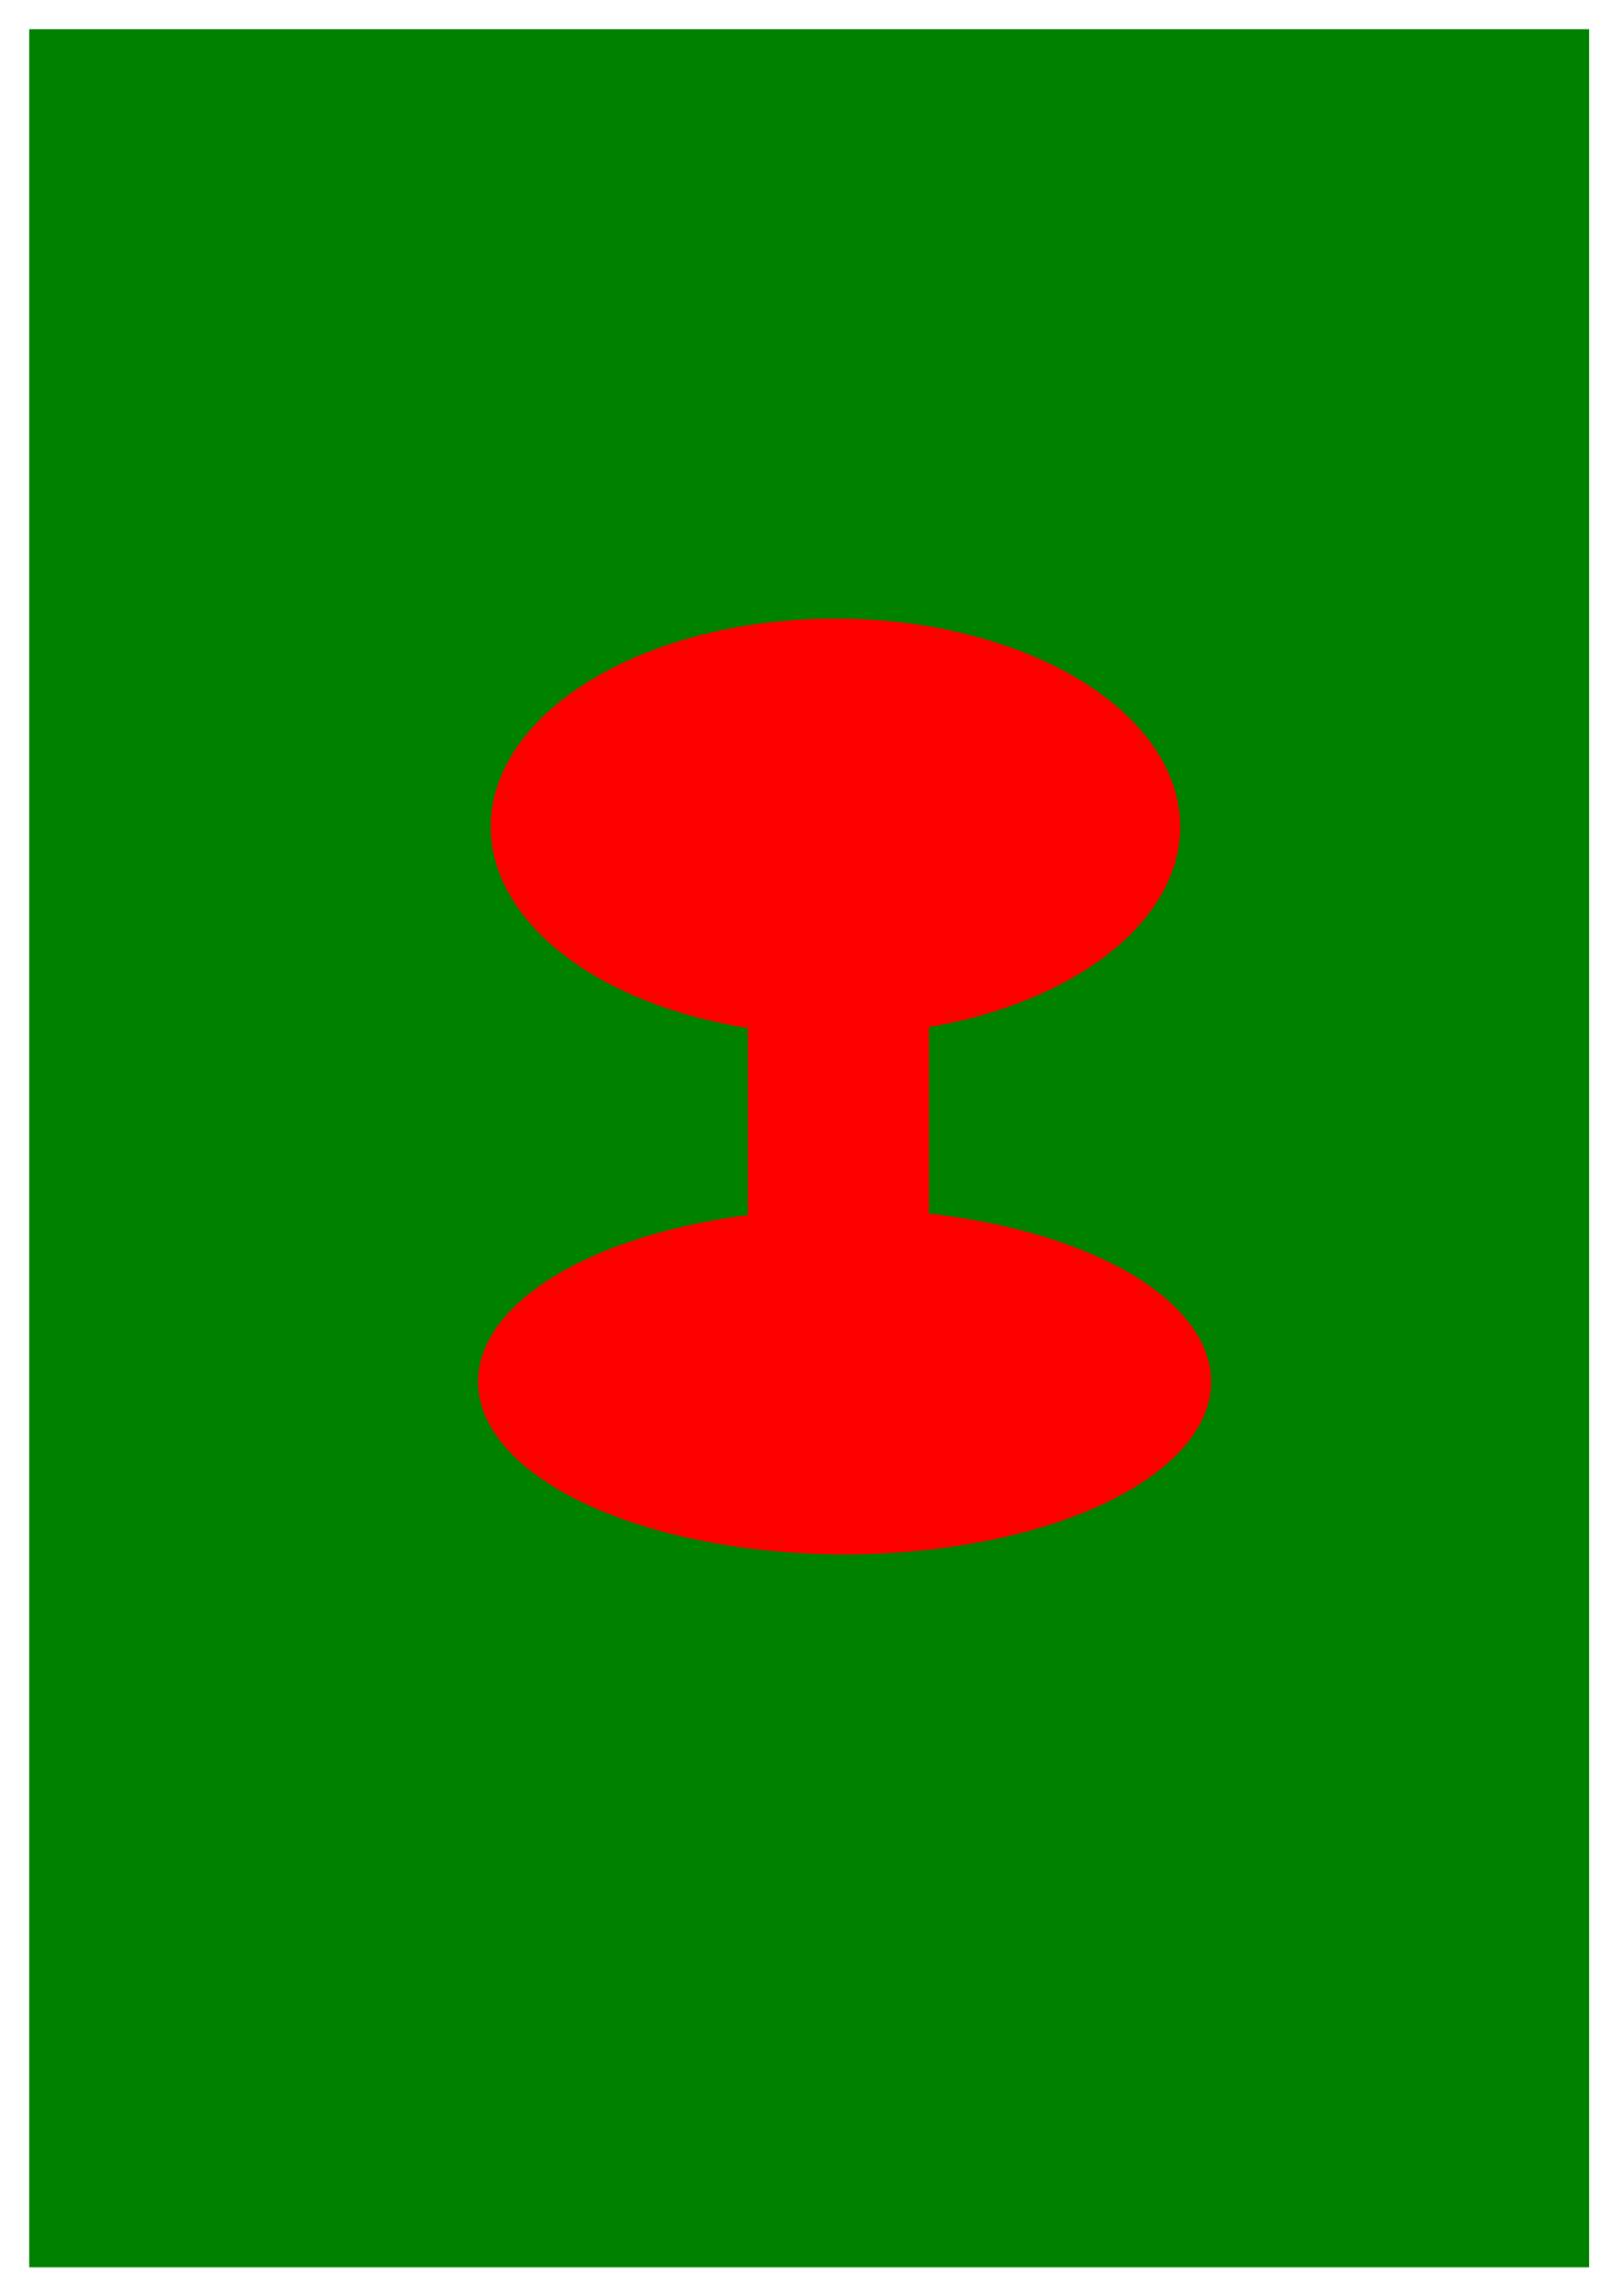 <?xml version="1.0" encoding="UTF-8" standalone="no"?>
<svg
   xmlns:dc="http://purl.org/dc/elements/1.1/"
   xmlns:cc="http://creativecommons.org/ns#"
   xmlns:rdf="http://www.w3.org/1999/02/22-rdf-syntax-ns#"
   xmlns:svg="http://www.w3.org/2000/svg"
   xmlns="http://www.w3.org/2000/svg"
   xmlns:sodipodi="http://sodipodi.sourceforge.net/DTD/sodipodi-0.dtd"
   xmlns:inkscape="http://www.inkscape.org/namespaces/inkscape"
   sodipodi:docname="circuit_bizarre.svg"
   inkscape:version="1.0 (4035a4fb49, 2020-05-01)"
   id="svg8"
   version="1.1"
   viewBox="0 0 210 297"
   height="297mm"
   width="210mm"
   inkscape:export-filename="C:\Users\jean-\PycharmProjects\Racetrack\file_bizarre.png"
   inkscape:export-xdpi="96"
   inkscape:export-ydpi="96">
  <defs
     id="defs2" />
  <sodipodi:namedview
     inkscape:window-maximized="1"
     inkscape:window-y="-9"
     inkscape:window-x="-9"
     inkscape:window-height="1001"
     inkscape:window-width="1920"
     showgrid="false"
     inkscape:document-rotation="0"
     inkscape:current-layer="layer1"
     inkscape:document-units="mm"
     inkscape:cy="560"
     inkscape:cx="400"
     inkscape:zoom="0.35"
     inkscape:pageshadow="2"
     inkscape:pageopacity="0.0"
     borderopacity="1.0"
     bordercolor="#666666"
     pagecolor="#ffffff"
     id="base" />
  <g
     id="layer1"
     inkscape:groupmode="layer"
     inkscape:label="Calque 1">
    <rect
       y="3.78"
       x="3.78"
       height="289.53"
       width="201.839"
       id="rect10"
       style="fill:#008000;stroke-width:0.265" />
    <path
       d="m 152.702,106.951 a 44.601,26.927 0 0 1 -44.317,26.927 44.601,26.927 0 0 1 -44.882,-26.584 44.601,26.927 0 0 1 43.745,-27.266 44.601,26.927 0 0 1 45.439,26.236"
       sodipodi:arc-type="arc"
       sodipodi:open="true"
       sodipodi:end="6.2577035"
       sodipodi:start="0"
       sodipodi:ry="26.927404"
       sodipodi:rx="44.601189"
       sodipodi:cy="106.95058"
       sodipodi:cx="108.10119"
       sodipodi:type="arc"
       id="path12"
       style="fill:#ff0000;stroke-width:0.209" />
    <path
       d="m 156.704,178.742 a 47.422,22.342 0 0 1 -47.12,22.341 47.422,22.342 0 0 1 -47.72,-22.057 47.422,22.342 0 0 1 46.512,-22.622 47.422,22.342 0 0 1 48.313,21.768"
       sodipodi:arc-type="arc"
       sodipodi:open="true"
       sodipodi:end="6.2577035"
       sodipodi:start="0"
       sodipodi:ry="22.341778"
       sodipodi:rx="47.422085"
       sodipodi:cy="178.74156"
       sodipodi:cx="109.28177"
       sodipodi:type="arc"
       id="path14"
       style="fill:#ff0000;stroke-width:0.222" />
    <rect
       y="106.589"
       x="96.762"
       height="61.232"
       width="23.435"
       id="rect20"
       style="fill:#ff0000;stroke-width:0.173" />
  </g>
</svg>
